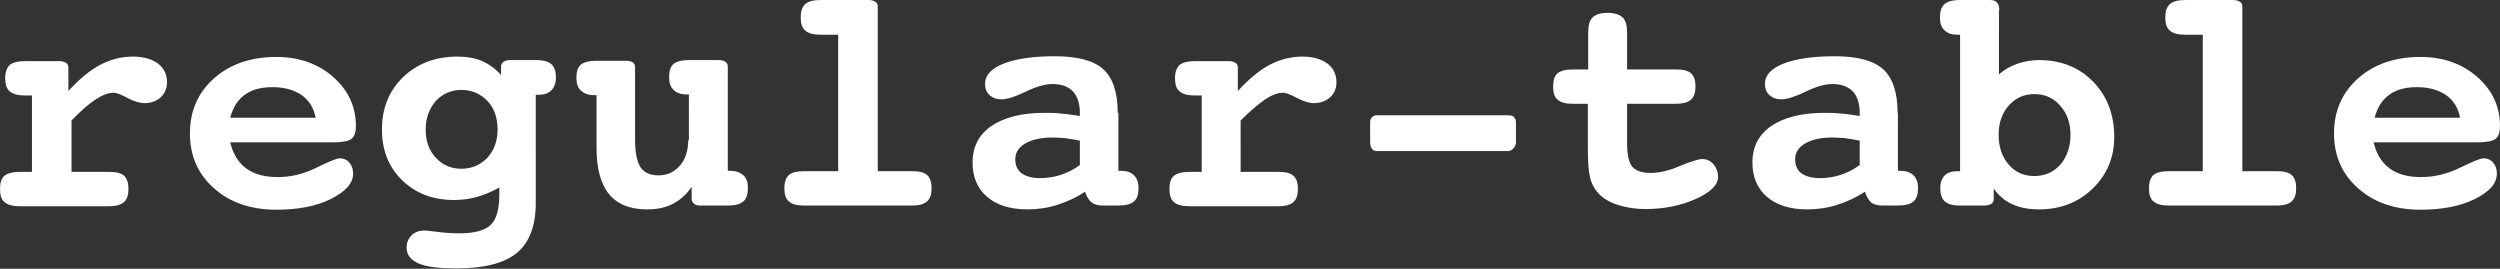<?xml version="1.0" encoding="utf-8"?>
<!-- Generator: Adobe Illustrator 27.0.0, SVG Export Plug-In . SVG Version: 6.00 Build 0)  -->
<svg version="1.1" id="Layer_1" xmlns="http://www.w3.org/2000/svg" xmlns:xlink="http://www.w3.org/1999/xlink" x="0px" y="0px"
	 viewBox="0 0 720 77.4" style="enable-background:new 0 0 720 77.4;" xml:space="preserve">
<rect x="0" y="0" width="720" height="77.4" fill="#333333" stroke="none"/>
<style type="text/css">
	.st0{fill:#FFFFFF;}
</style>
<g>
	<path class="st0" d="M27.6,28.6c2-1.3,3.7-1.9,5.2-1.9c0.7,0,2,0.5,3.9,1.5c1.9,1,3.5,1.5,4.9,1.5c1.9,0,3.5-0.6,4.7-1.7
		c1.2-1.1,1.8-2.6,1.8-4.3c0-2.3-0.9-4.1-2.6-5.4c-1.8-1.3-4.2-2-7.2-2c-3.3,0-6.4,0.8-9.3,2.3c-2.9,1.5-6,4-9.3,7.6v-6.7
		c0-0.6-0.2-1.1-0.7-1.4c-0.5-0.3-1.1-0.5-1.9-0.5H7.3c-2.1,0-3.6,0.4-4.5,1.1c-0.8,0.8-1.3,2-1.3,3.8c0,1.8,0.4,3.1,1.3,3.8
		c0.9,0.8,2.4,1.2,4.4,1.2h2v22H5.8c-2.1,0-3.6,0.4-4.5,1.1c-0.9,0.8-1.3,2-1.3,3.8c0,1.8,0.4,3.1,1.3,3.8c0.9,0.8,2.4,1.2,4.5,1.2
		h25.5c2.1,0,3.5-0.4,4.4-1.2c0.9-0.8,1.3-2.1,1.3-3.8c0-1.7-0.4-3-1.3-3.8c-0.9-0.8-2.3-1.1-4.4-1.1H20.6V34.7
		C23.3,31.9,25.6,29.9,27.6,28.6L27.6,28.6z M95.8,41c2.7,0,4.5-0.3,5.4-1c0.9-0.7,1.3-1.9,1.3-3.7c0-5.6-2.2-10.3-6.5-14.1
		c-4.3-3.8-9.8-5.8-16.4-5.8c-7.4,0-13.4,2.1-18,6.2c-4.6,4.1-6.9,9.4-6.9,15.8c0,6.5,2.3,11.7,6.9,15.8c4.6,4.1,10.6,6.2,18,6.2
		c6.2,0,11.5-1,15.7-3.1c4.2-2.1,6.4-4.5,6.4-7.3c0-1.3-0.4-2.4-1.1-3.2c-0.7-0.8-1.6-1.2-2.8-1.2c-0.8,0-3,0.9-6.7,2.7
		C87.5,50.1,83.8,51,80,51c-3.8,0-6.8-0.8-9.1-2.5c-2.3-1.7-3.8-4.2-4.6-7.5H95.8L95.8,41z M66.3,33.9c0.8-3,2.2-5.2,4.2-6.6
		c2-1.5,4.7-2.2,8-2.2c3.4,0,6.2,0.8,8.4,2.3c2.1,1.5,3.5,3.7,4,6.5H66.3L66.3,33.9z M140.4,29.1c2,2.1,2.9,4.9,2.9,8.2
		c0,3.3-1,6-2.9,8.1c-2,2.1-4.5,3.2-7.5,3.2c-3,0-5.5-1.1-7.4-3.2c-2-2.1-2.9-4.8-2.9-8.1c0-3.3,1-6,2.9-8.2c2-2.1,4.4-3.2,7.4-3.2
		C135.9,25.9,138.4,27,140.4,29.1L140.4,29.1z M138.9,17.6c-2.1-0.9-4.5-1.3-7.2-1.3c-6.3,0-11.5,2-15.6,5.9c-4.1,4-6.1,9-6.1,15.1
		c0,5.9,1.9,10.8,5.8,14.6c3.9,3.8,8.9,5.7,15,5.7c2.3,0,4.5-0.3,6.6-0.9c2.1-0.6,4.3-1.5,6.4-2.7v2c0,4.2-0.8,7.2-2.5,8.8
		c-1.7,1.6-4.7,2.4-9,2.4c-1.9,0-3.9-0.1-6.2-0.4c-2.2-0.3-3.5-0.4-3.9-0.4c-1.6,0-2.8,0.5-3.7,1.4c-0.9,0.9-1.4,2.1-1.4,3.5
		c0,2.1,1.2,3.6,3.5,4.6c2.3,1,6,1.4,10.9,1.4c8,0,13.8-1.5,17.4-4.5c3.6-3,5.4-7.8,5.4-14.4V27.3h0.8c1.6,0,2.8-0.4,3.7-1.3
		c0.8-0.8,1.3-2.1,1.3-3.7c0-1.7-0.4-3-1.3-3.8c-0.9-0.8-2.3-1.2-4.4-1.2h-7.4c-0.9,0-1.5,0.2-2,0.5c-0.4,0.3-0.7,0.8-0.7,1.4v2.4
		C142.7,19.8,140.9,18.5,138.9,17.6L138.9,17.6z M198.2,40.4c0,3-0.8,5.5-2.4,7.3c-1.6,1.9-3.7,2.8-6.2,2.8c-2.4,0-4.1-0.8-5.1-2.3
		c-1-1.5-1.6-4.1-1.6-7.8v-21c0-0.6-0.2-1.1-0.6-1.4c-0.4-0.3-1.1-0.5-1.9-0.5h-8.6c-2.1,0-3.6,0.4-4.5,1.1c-0.9,0.8-1.3,2-1.3,3.8
		c0,1.6,0.4,2.9,1.3,3.7c0.9,0.8,2.1,1.3,3.7,1.3h0.8v15.1c0,6,1.2,10.5,3.6,13.4c2.4,2.9,6,4.4,10.9,4.4c2.9,0,5.4-0.5,7.5-1.6
		c2.1-1.1,3.9-2.7,5.4-4.9v3.4c0,0.6,0.2,1.1,0.7,1.5c0.5,0.4,1.1,0.5,2,0.5h7.7c2.1,0,3.6-0.4,4.5-1.2c0.9-0.8,1.3-2.1,1.3-3.9
		c0-1.6-0.4-2.8-1.3-3.6c-0.9-0.8-2.1-1.3-3.8-1.3h-0.7v-30c0-0.6-0.2-1.1-0.7-1.4c-0.5-0.3-1.1-0.5-1.9-0.5h-8.6
		c-2.1,0-3.6,0.4-4.4,1.1c-0.9,0.8-1.3,2-1.3,3.8c0,1.6,0.4,2.9,1.3,3.7c0.8,0.8,2.1,1.3,3.7,1.3h0.7V40.4L198.2,40.4z M252.8,1.9
		c0-0.6-0.2-1.1-0.7-1.4c-0.5-0.3-1.1-0.5-2-0.5h-13.7c-2.1,0-3.6,0.4-4.5,1.2c-0.9,0.8-1.3,2.1-1.3,3.8c0,1.8,0.4,3,1.3,3.8
		c0.9,0.8,2.4,1.2,4.5,1.2h5v39.3h-9.8c-2.1,0-3.6,0.4-4.4,1.1c-0.8,0.7-1.3,2-1.3,3.8c0,1.8,0.4,3.1,1.3,3.8
		c0.9,0.8,2.3,1.2,4.4,1.2h31c2.1,0,3.5-0.4,4.4-1.2c0.9-0.8,1.3-2.1,1.3-3.8c0-1.7-0.4-3-1.3-3.8c-0.9-0.8-2.3-1.1-4.4-1.1h-9.8
		V1.9L252.8,1.9z M321.9,32.5c0-5.9-1.4-10.1-4.2-12.6c-2.8-2.5-7.4-3.7-13.9-3.7c-6.2,0-11.1,0.7-14.7,2.1
		c-3.6,1.4-5.4,3.4-5.4,5.8c0,1.4,0.4,2.5,1.3,3.3c0.9,0.8,2,1.2,3.5,1.2c1.5,0,3.8-0.7,6.9-2.2c3.1-1.5,5.7-2.2,7.7-2.2
		c2.6,0,4.5,0.7,5.9,2.1c1.3,1.4,2,3.5,2,6.2v0.9c-2-0.3-3.9-0.6-5.5-0.7c-1.6-0.2-3.2-0.2-4.7-0.2c-6.5,0-11.6,1.3-15.3,3.8
		c-3.6,2.5-5.4,6-5.4,10.5c0,4.2,1.4,7.5,4.2,9.9c2.8,2.4,6.7,3.6,11.6,3.6c2.9,0,5.8-0.4,8.6-1.3c2.8-0.9,5.5-2.1,8-3.8
		c0.5,1.5,1.1,2.5,1.9,3.1c0.7,0.6,1.9,0.9,3.4,0.9h4.3c2.1,0,3.6-0.4,4.5-1.2c0.9-0.8,1.3-2,1.3-3.8c0-1.6-0.4-2.8-1.3-3.7
		c-0.9-0.9-2.1-1.3-3.8-1.3h-0.7V32.5L321.9,32.5z M310.9,47.6c-1.8,1.3-3.6,2.2-5.5,2.8c-1.9,0.6-3.8,0.9-5.9,0.9
		c-2.3,0-4-0.5-5.3-1.4c-1.2-0.9-1.8-2.3-1.8-4c0-2,1-3.5,2.9-4.6c1.9-1.1,4.5-1.7,7.9-1.7c1.1,0,2.3,0.1,3.6,0.2
		c1.3,0.2,2.7,0.4,4.2,0.7V47.6L310.9,47.6z M364.4,28.6c2-1.3,3.7-1.9,5.2-1.9c0.7,0,2,0.5,3.9,1.5c1.9,1,3.5,1.5,4.9,1.5
		c1.9,0,3.5-0.6,4.7-1.7c1.2-1.1,1.8-2.6,1.8-4.3c0-2.3-0.9-4.1-2.6-5.4c-1.8-1.3-4.2-2-7.2-2c-3.3,0-6.4,0.8-9.3,2.3
		c-2.9,1.5-6,4-9.3,7.6v-6.7c0-0.6-0.2-1.1-0.7-1.4c-0.5-0.3-1.1-0.5-1.9-0.5h-9.7c-2.1,0-3.6,0.4-4.5,1.1c-0.8,0.8-1.3,2-1.3,3.8
		c0,1.8,0.4,3.1,1.3,3.8c0.9,0.8,2.4,1.2,4.4,1.2h2v22h-3.5c-2.1,0-3.6,0.4-4.5,1.1c-0.9,0.8-1.3,2-1.3,3.8c0,1.8,0.4,3.1,1.3,3.8
		c0.9,0.8,2.4,1.2,4.5,1.2h25.5c2.1,0,3.5-0.4,4.4-1.2c0.9-0.8,1.3-2.1,1.3-3.8c0-1.7-0.4-3-1.3-3.8c-0.9-0.8-2.3-1.1-4.4-1.1h-10.8
		V34.7C360.1,31.9,362.5,29.9,364.4,28.6L364.4,28.6z M395.1,33.8c-0.4,0.4-0.5,0.9-0.5,1.5V41c0,0.8,0.2,1.4,0.5,1.8
		c0.3,0.5,0.8,0.7,1.4,0.7h37.9c0.5,0,1.1-0.3,1.5-0.8c0.5-0.5,0.7-1.1,0.7-1.7v-5.7c0-0.7-0.2-1.2-0.6-1.6
		c-0.4-0.4-0.9-0.5-1.7-0.5h-37.9C396,33.2,395.5,33.4,395.1,33.8L395.1,33.8z M468.6,9.4c0-2.1-0.4-3.5-1.3-4.4
		c-0.9-0.8-2.3-1.3-4.3-1.3c-2,0-3.4,0.4-4.3,1.3c-0.9,0.8-1.3,2.3-1.3,4.4V20H453c-2.1,0-3.6,0.4-4.4,1.1c-0.9,0.7-1.3,2-1.3,3.8
		c0,1.8,0.4,3.1,1.3,3.8c0.9,0.8,2.3,1.2,4.4,1.2h4.3v11.6v1c0,4,0.2,6.8,0.6,8.5c0.4,1.7,1.1,3.1,2.1,4.3c1.4,1.6,3.2,2.8,5.6,3.6
		c2.4,0.8,5.1,1.3,8.3,1.3c5.4,0,10.2-1,14.5-2.9c4.2-1.9,6.4-4,6.4-6.4c0-1.4-0.5-2.6-1.3-3.6c-0.9-1-2-1.5-3.2-1.5
		c-1.1,0-3.3,0.7-6.5,2c-3.2,1.4-6,2-8.4,2c-2.5,0-4.3-0.6-5.3-1.8c-1-1.2-1.5-3.4-1.5-6.7V29.9h13.9c2.1,0,3.6-0.4,4.5-1.2
		c0.9-0.8,1.3-2.1,1.3-3.8c0-1.7-0.4-3-1.3-3.8c-0.9-0.8-2.4-1.1-4.5-1.1h-13.9V9.4L468.6,9.4z M546.5,32.5c0-5.9-1.4-10.1-4.2-12.6
		c-2.8-2.5-7.4-3.7-13.9-3.7c-6.2,0-11.1,0.7-14.7,2.1c-3.6,1.4-5.4,3.4-5.4,5.8c0,1.4,0.4,2.5,1.3,3.3c0.9,0.8,2,1.2,3.5,1.2
		c1.5,0,3.8-0.7,6.9-2.2c3.1-1.5,5.7-2.2,7.7-2.2c2.6,0,4.5,0.7,5.9,2.1c1.3,1.4,2,3.5,2,6.2v0.9c-2-0.3-3.9-0.6-5.5-0.7
		c-1.6-0.2-3.2-0.2-4.7-0.2c-6.5,0-11.6,1.3-15.3,3.8c-3.6,2.5-5.4,6-5.4,10.5c0,4.2,1.4,7.5,4.2,9.9c2.8,2.4,6.7,3.6,11.6,3.6
		c2.9,0,5.8-0.4,8.6-1.3s5.5-2.1,8-3.8c0.5,1.5,1.1,2.5,1.8,3.1c0.7,0.6,1.9,0.9,3.4,0.9h4.3c2.1,0,3.6-0.4,4.5-1.2
		c0.9-0.8,1.3-2,1.3-3.8c0-1.6-0.4-2.8-1.3-3.7c-0.9-0.9-2.1-1.3-3.8-1.3h-0.7V32.5L546.5,32.5z M535.5,47.6
		c-1.8,1.3-3.6,2.2-5.5,2.8c-1.9,0.6-3.8,0.9-5.9,0.9c-2.3,0-4-0.5-5.3-1.4c-1.2-0.9-1.8-2.3-1.8-4c0-2,1-3.5,2.9-4.6
		c1.9-1.1,4.5-1.7,7.9-1.7c1.1,0,2.3,0.1,3.6,0.2c1.3,0.2,2.7,0.4,4.2,0.7V47.6L535.5,47.6z M593.3,30.4c2,2.2,3,5,3,8.4
		c0,3.5-1,6.3-2.9,8.6c-2,2.2-4.5,3.3-7.5,3.3s-5.5-1.1-7.4-3.3c-1.9-2.2-2.9-5.1-2.9-8.6c0-3.4,1-6.2,2.9-8.4
		c2-2.2,4.4-3.3,7.4-3.3C588.9,27.1,591.4,28.2,593.3,30.4L593.3,30.4z M575.8,3c0-1.1-0.2-1.8-0.7-2.3C574.7,0.2,574,0,573,0h-8.5
		c-2.1,0-3.6,0.4-4.5,1.2c-0.9,0.8-1.3,2.1-1.3,3.8c0,1.6,0.4,2.9,1.3,3.7c0.9,0.9,2.1,1.3,3.8,1.3h0.7v39.3h-0.7
		c-1.6,0-2.9,0.4-3.7,1.2c-0.8,0.8-1.3,2-1.3,3.6c0,1.8,0.4,3.1,1.3,3.9c0.9,0.8,2.3,1.2,4.4,1.2h7c0.9,0,1.5-0.2,2-0.5
		c0.5-0.3,0.7-0.8,0.7-1.4v-3c1.4,2,3.1,3.5,5.3,4.5c2.2,1,4.7,1.5,7.7,1.5c6.2,0,11.4-2,15.5-6c4.1-4,6.2-8.9,6.2-14.8
		c0-6.5-2-11.8-6.1-16c-4-4.1-9.2-6.2-15.6-6.2c-2.2,0-4.3,0.4-6.3,1.1c-2,0.7-3.7,1.7-5.2,3V3L575.8,3z M645.8,1.9
		c0-0.6-0.2-1.1-0.7-1.4c-0.5-0.3-1.1-0.5-2-0.5h-13.7c-2.1,0-3.6,0.4-4.5,1.2c-0.9,0.8-1.3,2.1-1.3,3.8c0,1.8,0.4,3,1.3,3.8
		c0.9,0.8,2.4,1.2,4.5,1.2h5v39.3h-9.8c-2.1,0-3.6,0.4-4.4,1.1c-0.8,0.7-1.3,2-1.3,3.8c0,1.8,0.4,3.1,1.3,3.8
		c0.9,0.8,2.3,1.2,4.4,1.2h31c2.1,0,3.5-0.4,4.4-1.2c0.9-0.8,1.3-2.1,1.3-3.8c0-1.7-0.4-3-1.3-3.8c-0.9-0.8-2.3-1.1-4.4-1.1h-9.8
		V1.9L645.8,1.9z M713.3,41c2.7,0,4.5-0.3,5.4-1c0.9-0.7,1.3-1.9,1.3-3.7c0-5.6-2.2-10.3-6.5-14.1c-4.3-3.8-9.8-5.8-16.4-5.8
		c-7.4,0-13.4,2.1-18,6.2c-4.6,4.1-6.9,9.4-6.9,15.8c0,6.5,2.3,11.7,6.9,15.8c4.6,4.1,10.6,6.2,18,6.2c6.2,0,11.5-1,15.7-3.1
		c4.2-2.1,6.3-4.5,6.3-7.3c0-1.3-0.4-2.4-1.1-3.2c-0.7-0.8-1.6-1.2-2.8-1.2c-0.8,0-3,0.9-6.7,2.7c-3.7,1.8-7.4,2.7-11.2,2.7
		c-3.8,0-6.8-0.8-9.1-2.5c-2.3-1.7-3.8-4.2-4.6-7.5H713.3L713.3,41z M683.9,33.9c0.8-3,2.2-5.2,4.2-6.6c2-1.5,4.7-2.2,8-2.2
		c3.4,0,6.2,0.8,8.4,2.3c2.1,1.5,3.5,3.7,4,6.5H683.9L683.9,33.9z"/>
</g>
</svg>
